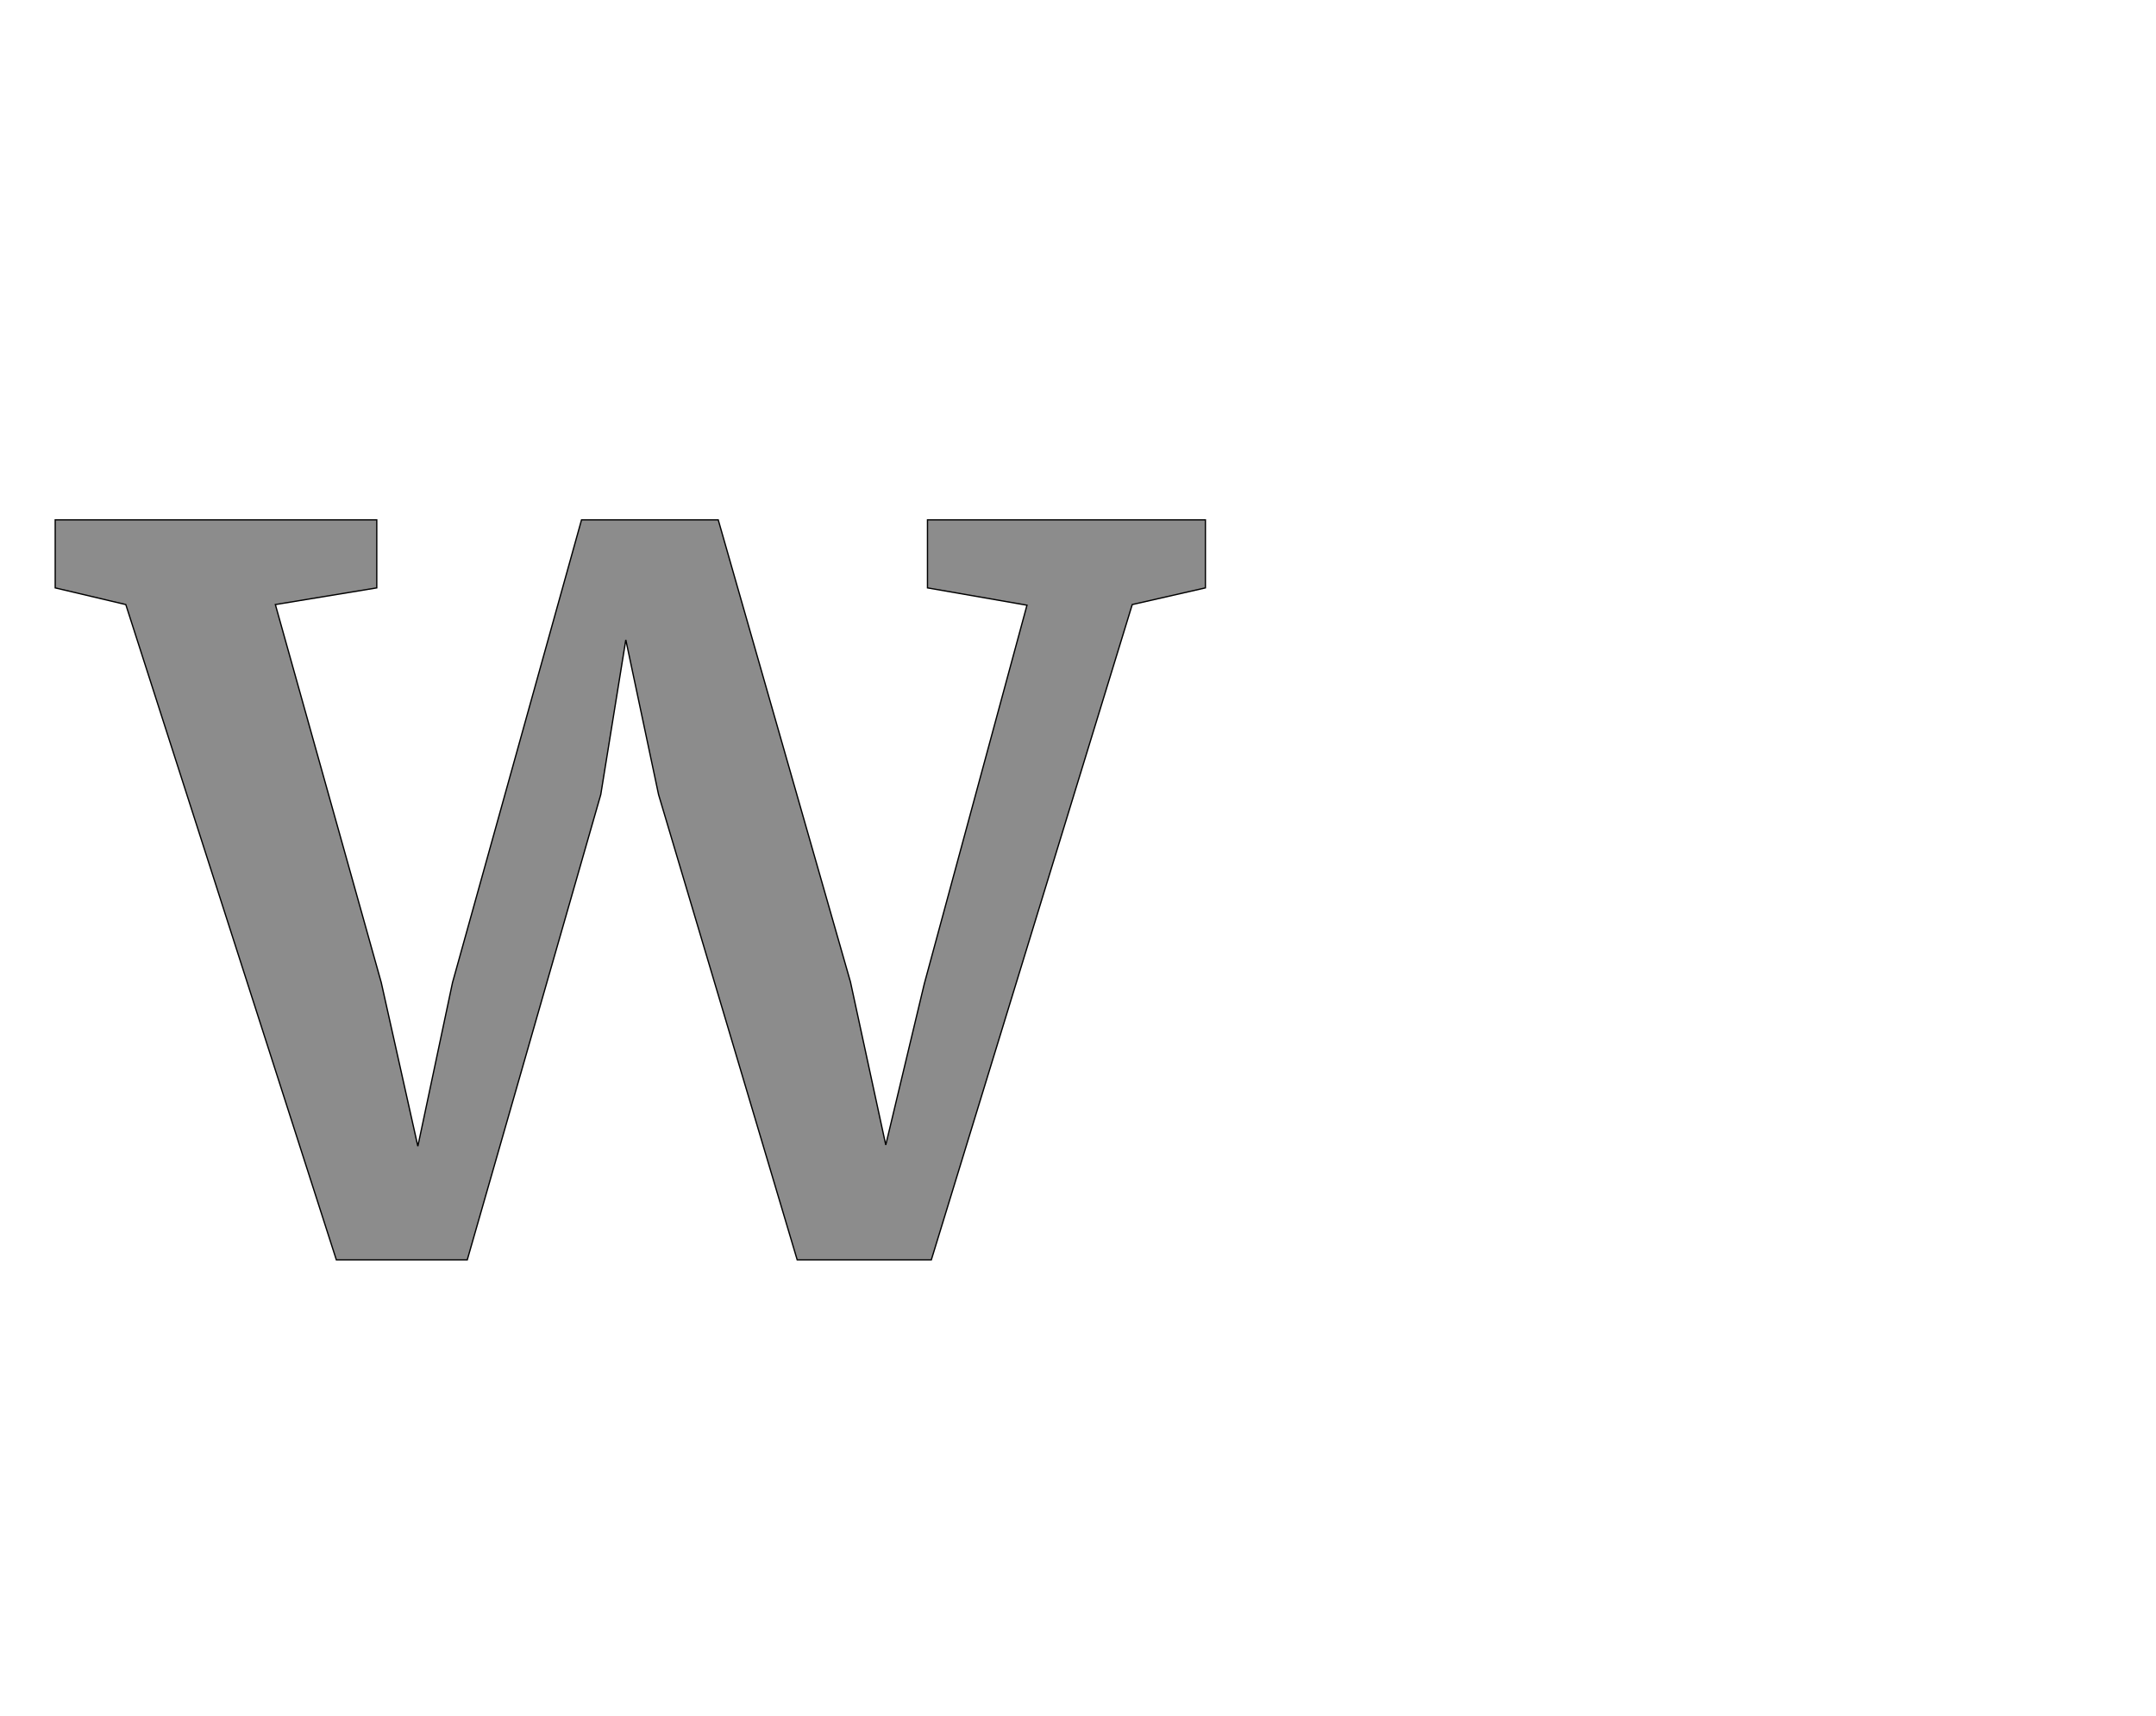 <!--
BEGIN METADATA

BBOX_X_MIN -14
BBOX_Y_MIN -16
BBOX_X_MAX 1778
BBOX_Y_MAX 1137
WIDTH 1792
HEIGHT 1153
H_BEARING_X -14
H_BEARING_Y 1137
H_ADVANCE 1758
V_BEARING_X -893
V_BEARING_Y 710
V_ADVANCE 2574
ORIGIN_X 0
ORIGIN_Y 0

END METADATA
-->

<svg width='3359px' height='2674px' xmlns='http://www.w3.org/2000/svg' version='1.1'>

 <!-- make sure glyph is visible within svg window -->
 <g fill-rule='nonzero'  transform='translate(100 1947)'>

  <!-- draw actual outline using lines and Bezier curves-->
  <path fill='black' stroke='black' fill-opacity='0.45'  stroke-width='2'  d='
 M -14,-1031
 L -14,-1137
 L 487,-1137
 L 487,-1031
 L 329,-1005
 L 494,-416
 L 551,-161
 L 605,-416
 L 806,-1137
 L 1019,-1137
 L 1225,-417
 L 1280,-163
 L 1340,-414
 L 1500,-1004
 L 1345,-1031
 L 1345,-1137
 L 1778,-1137
 L 1778,-1031
 L 1664,-1005
 L 1351,16
 L 1142,16
 L 926,-709
 L 875,-950
 L 836,-709
 L 628,16
 L 424,16
 L 96,-1005
 L -14,-1031
 Z

  '/>
 </g>
</svg>
